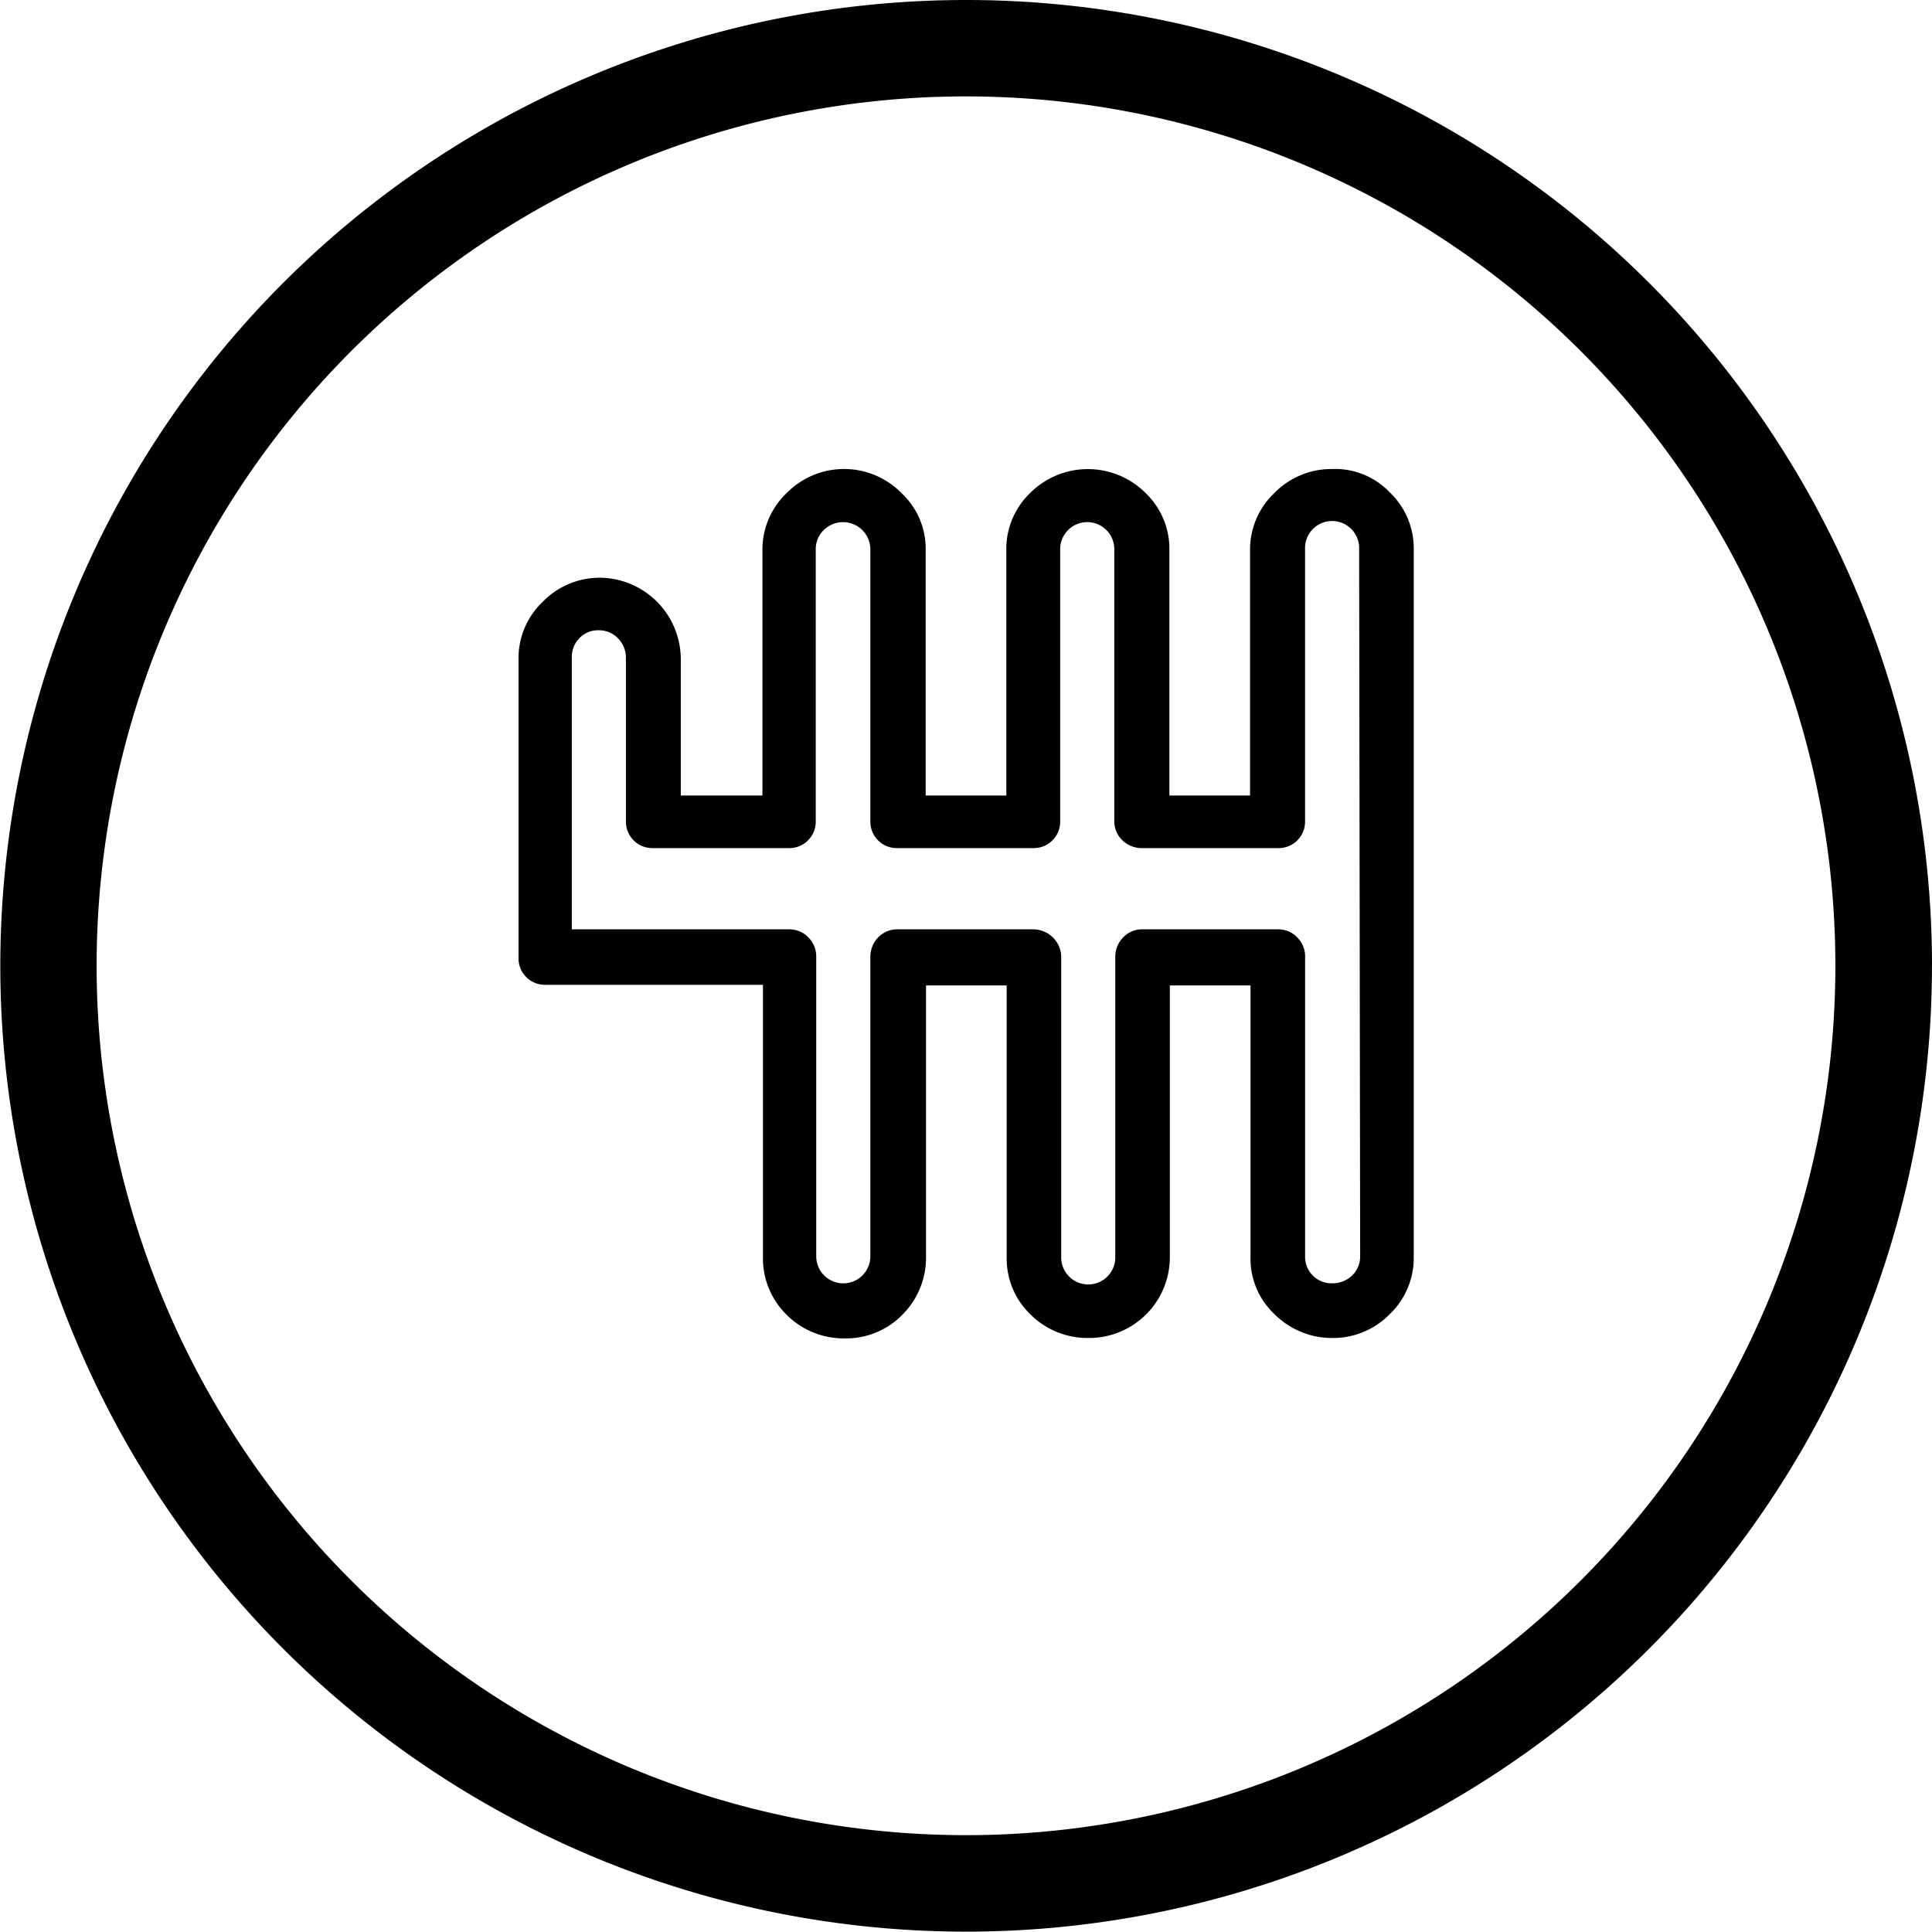 <svg xmlns="http://www.w3.org/2000/svg" width="43.408" height="43.408" viewBox="0 0 43.408 43.408"><g id="Group_471" data-name="Group 471" transform="translate(-1125.783 -4910.337)"><path id="Path_41" data-name="Path 41" d="M1182.237,3721.7h0a19.533,19.533,0,1,1-19.533-19.534A19.535,19.535,0,0,1,1182.237,3721.7Zm2.17,0h0a21.7,21.7,0,1,1-21.7-21.7A21.7,21.7,0,0,1,1184.408,3721.7Z" transform="translate(-15.217 1210.337)" fill="#020000" fill-rule="evenodd"></path><path id="Path_42" data-name="Path 42" d="M1171.318,3710.242a1.738,1.738,0,0,1,.532,1.28v15.9a1.747,1.747,0,0,1-.543,1.281,1.78,1.78,0,0,1-1.291.532,1.823,1.823,0,0,1-1.291-.532,1.707,1.707,0,0,1-.543-1.281v-6.109h-1.812v6.109a1.816,1.816,0,0,1-1.834,1.813,1.812,1.812,0,0,1-1.3-.532,1.738,1.738,0,0,1-.532-1.281v-6.109h-1.812v6.1a1.811,1.811,0,0,1-.532,1.3,1.769,1.769,0,0,1-1.3.531,1.811,1.811,0,0,1-1.3-.531,1.769,1.769,0,0,1-.532-1.3V3721.3h-4.884a.594.594,0,0,1-.608-.607v-6.718a1.747,1.747,0,0,1,.543-1.28,1.788,1.788,0,0,1,1.291-.542,1.834,1.834,0,0,1,1.812,1.823v3.071h1.834v-5.513a1.75,1.75,0,0,1,.543-1.281,1.808,1.808,0,0,1,2.583,0,1.708,1.708,0,0,1,.542,1.281v5.513h1.812v-5.513a1.739,1.739,0,0,1,.532-1.281,1.834,1.834,0,0,1,2.6,0,1.739,1.739,0,0,1,.532,1.281v5.513h1.812v-5.513a1.749,1.749,0,0,1,.543-1.281,1.79,1.79,0,0,1,1.291-.542A1.7,1.7,0,0,1,1171.318,3710.242Zm-.695,1.27a.608.608,0,1,0-1.215,0v6.109a.593.593,0,0,1-.608.607h-3.049a.623.623,0,0,1-.445-.173.591.591,0,0,1-.184-.434v-6.109a.608.608,0,1,0-1.216,0v6.109a.593.593,0,0,1-.608.607h-3.049a.593.593,0,0,1-.608-.607v-6.109a.614.614,0,0,0-1.042-.434.59.59,0,0,0-.185.434v6.109a.593.593,0,0,1-.608.607h-3.049a.593.593,0,0,1-.608-.607v-3.657a.622.622,0,0,0-.174-.445.591.591,0,0,0-.434-.185.58.58,0,0,0-.434.174.606.606,0,0,0-.174.445v6.1h4.884a.59.59,0,0,1,.434.184.606.606,0,0,1,.174.445v6.717a.608.608,0,1,0,1.216,0v-6.717a.622.622,0,0,1,.174-.445.589.589,0,0,1,.434-.184h3.05a.634.634,0,0,1,.445.184.616.616,0,0,1,.185.445v6.717a.608.608,0,1,0,1.215,0v-6.717a.623.623,0,0,1,.174-.445.589.589,0,0,1,.434-.184h3.049a.59.59,0,0,1,.434.184.606.606,0,0,1,.174.445v6.717a.593.593,0,0,0,.608.607.624.624,0,0,0,.445-.173.59.59,0,0,0,.184-.434Z" transform="translate(-14.303 1211.164)" fill="#020000"></path></g></svg>